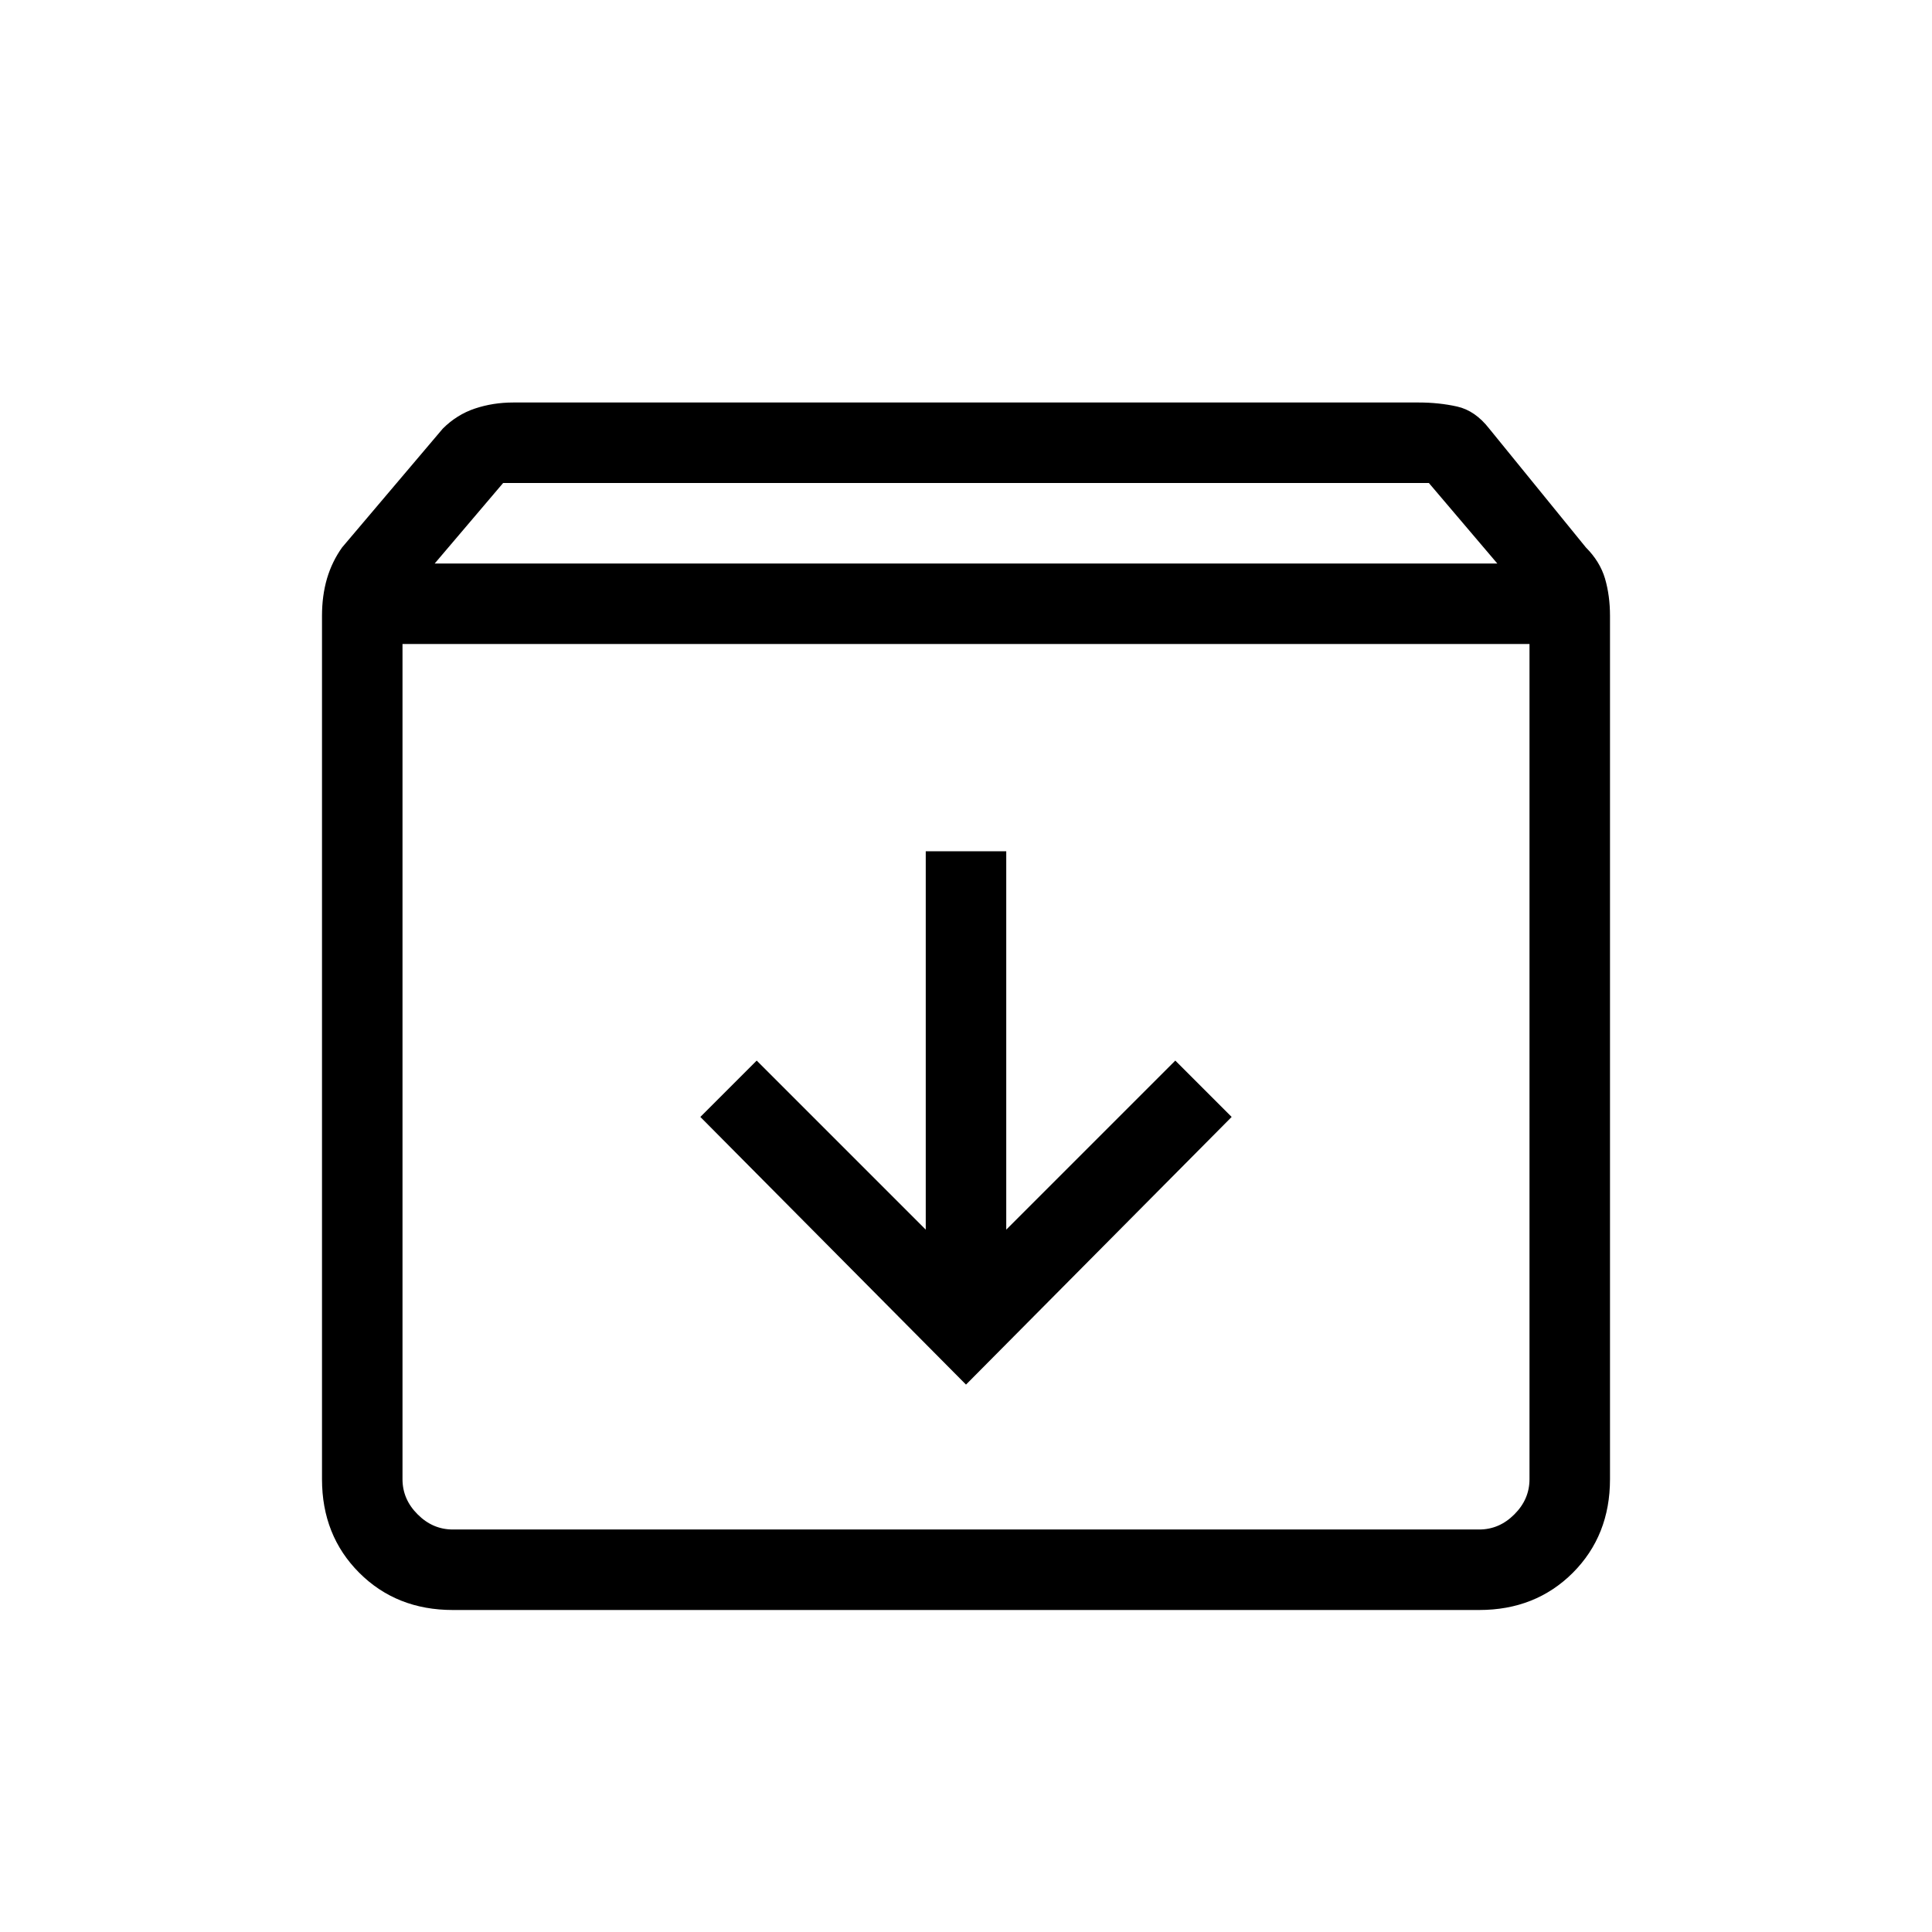 <svg xmlns="http://www.w3.org/2000/svg" height="24" width="24"><path d="M5.625 20q-.7 0-1.162-.462Q4 19.075 4 18.375V7.65q0-.25.062-.463.063-.212.188-.387L5.5 5.325q.175-.175.4-.25Q6.125 5 6.375 5h11.25q.25 0 .475.05.225.05.4.275L19.7 6.8q.175.175.238.387Q20 7.4 20 7.65v10.725q0 .7-.462 1.163-.463.462-1.163.462ZM5.4 7h13.2l-.85-1H6.25ZM5 8v10.375q0 .25.188.437.187.188.437.188h12.75q.25 0 .437-.188.188-.187.188-.437V8Zm7 9.2 3.3-3.325-.7-.7-2.1 2.1v-4.7h-1v4.7l-2.1-2.1-.7.7ZM5 19h14H5Z"/></svg>